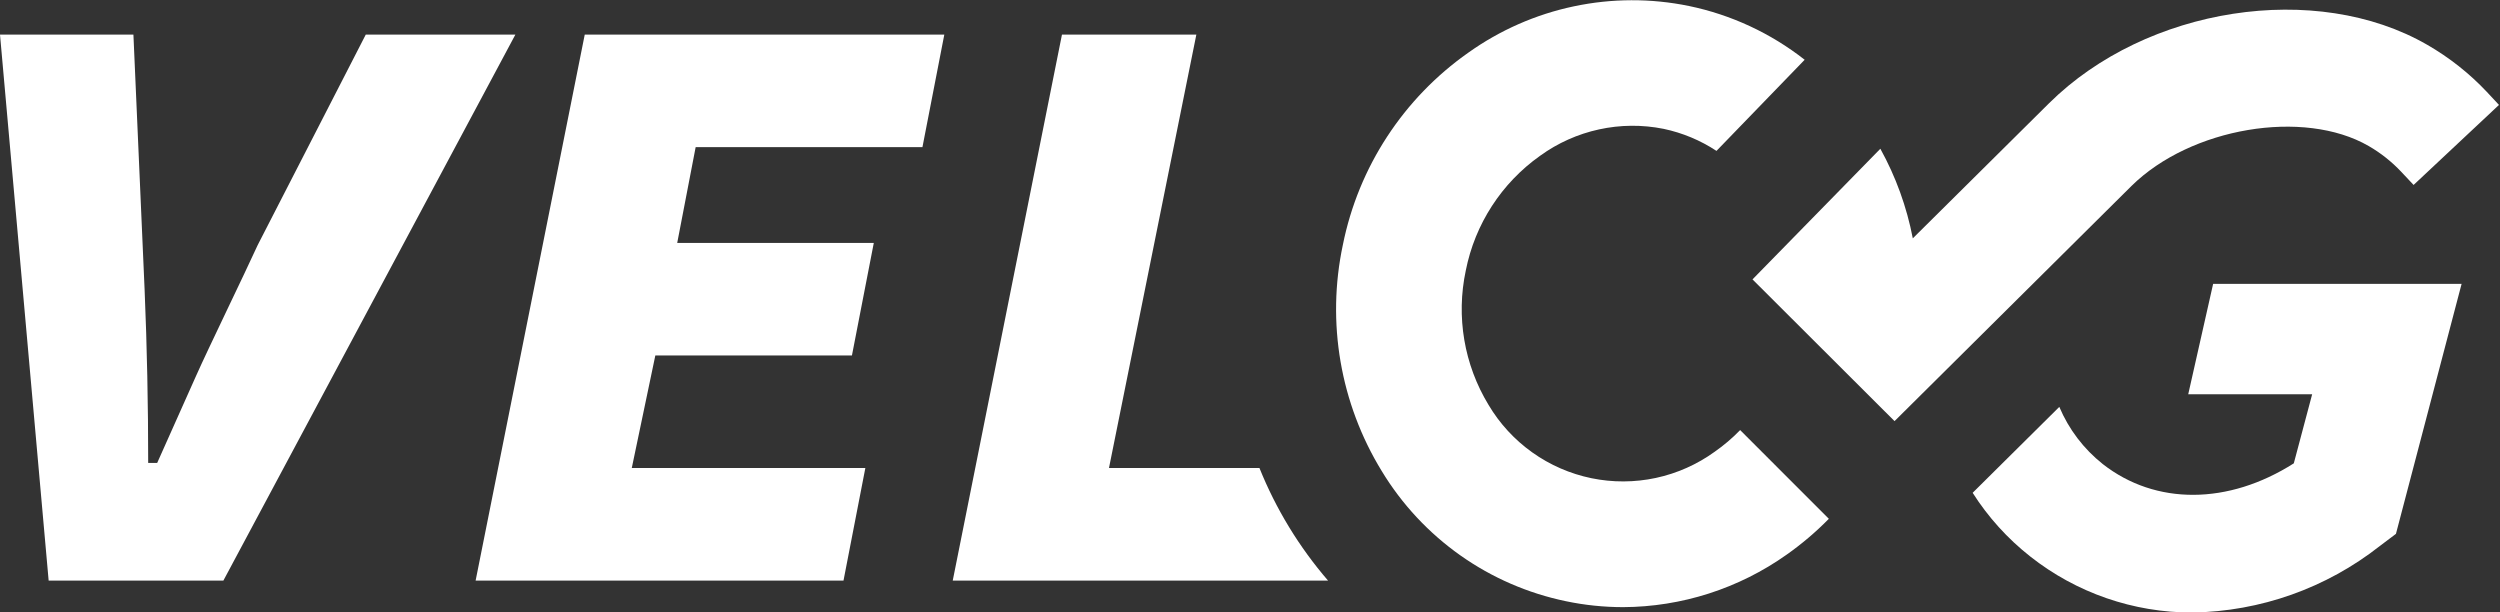 <svg width="98" height="24" viewBox="0 0 98 24" fill="none" xmlns="http://www.w3.org/2000/svg">
<rect x="0" y="0" width="98" height="24" fill="#333333" stroke="none"/>
<path d="M14.338 1.356L10.102 9.606C9.582 10.748 8.173 13.639 7.678 14.752C7.183 15.865 6.673 17.007 6.161 18.148H5.809C5.809 17.008 5.798 15.872 5.774 14.741C5.751 13.61 5.716 12.485 5.669 11.366L5.23 1.356H0L1.907 22.76H8.756L20.203 1.356H14.338Z" fill="white"/>
<path d="M18.644 22.76H33.065L33.922 18.345H24.766L25.689 13.934H33.396L34.253 9.522H26.547L27.27 5.767H36.16L37.017 1.356H22.922L18.644 22.76Z" fill="white"/>
<path d="M85.779 15.454H90.637L89.917 18.163C87.349 19.796 84.501 19.813 82.428 18.191C81.681 17.598 81.096 16.828 80.725 15.95L77.328 19.318C77.934 20.271 78.696 21.114 79.583 21.812C81.393 23.241 83.634 24.016 85.941 24.011C88.609 23.97 91.19 23.054 93.288 21.404L93.921 20.927L96.495 11.127H86.755L85.779 15.454Z" fill="white"/>
<path d="M67.22 17.706C66.529 18.206 65.743 18.556 64.91 18.735C64.077 18.914 63.215 18.917 62.381 18.745C61.547 18.572 60.757 18.228 60.063 17.733C59.37 17.239 58.786 16.605 58.351 15.872C57.392 14.294 57.073 12.41 57.459 10.604C57.818 8.786 58.862 7.175 60.374 6.105C61.065 5.605 61.851 5.253 62.684 5.072C63.517 4.89 64.378 4.883 65.214 5.051C65.953 5.207 66.656 5.5 67.286 5.915L70.743 2.343C69.414 1.3 67.862 0.578 66.208 0.235C64.718 -0.071 63.18 -0.066 61.692 0.249C60.203 0.563 58.796 1.182 57.557 2.065C55.013 3.853 53.252 6.55 52.64 9.599C51.993 12.641 52.539 15.814 54.164 18.465C54.952 19.766 56.001 20.891 57.243 21.769C58.486 22.647 59.896 23.259 61.386 23.568C62.12 23.722 62.869 23.799 63.62 23.8C65.919 23.791 68.161 23.072 70.037 21.742C70.629 21.325 71.183 20.854 71.691 20.337L68.214 16.859C67.91 17.173 67.577 17.456 67.22 17.706Z" fill="white"/>
<path d="M49.37 18.345H43.472L46.897 1.356H41.629L37.347 22.76H52.06C50.927 21.446 50.018 19.955 49.37 18.345Z" fill="white"/>
<path d="M92.849 5.722C93.324 5.996 93.756 6.338 94.131 6.737L94.613 7.25L97.96 4.113L97.482 3.6C96.798 2.874 96.011 2.253 95.147 1.756C90.791 -0.759 84.142 0.267 80.324 4.046L74.982 9.343C74.745 8.113 74.316 6.928 73.71 5.831L68.698 10.952L74.266 16.508L83.556 7.288C85.874 5.002 90.303 4.253 92.849 5.722Z" fill="white"/>
</svg>
